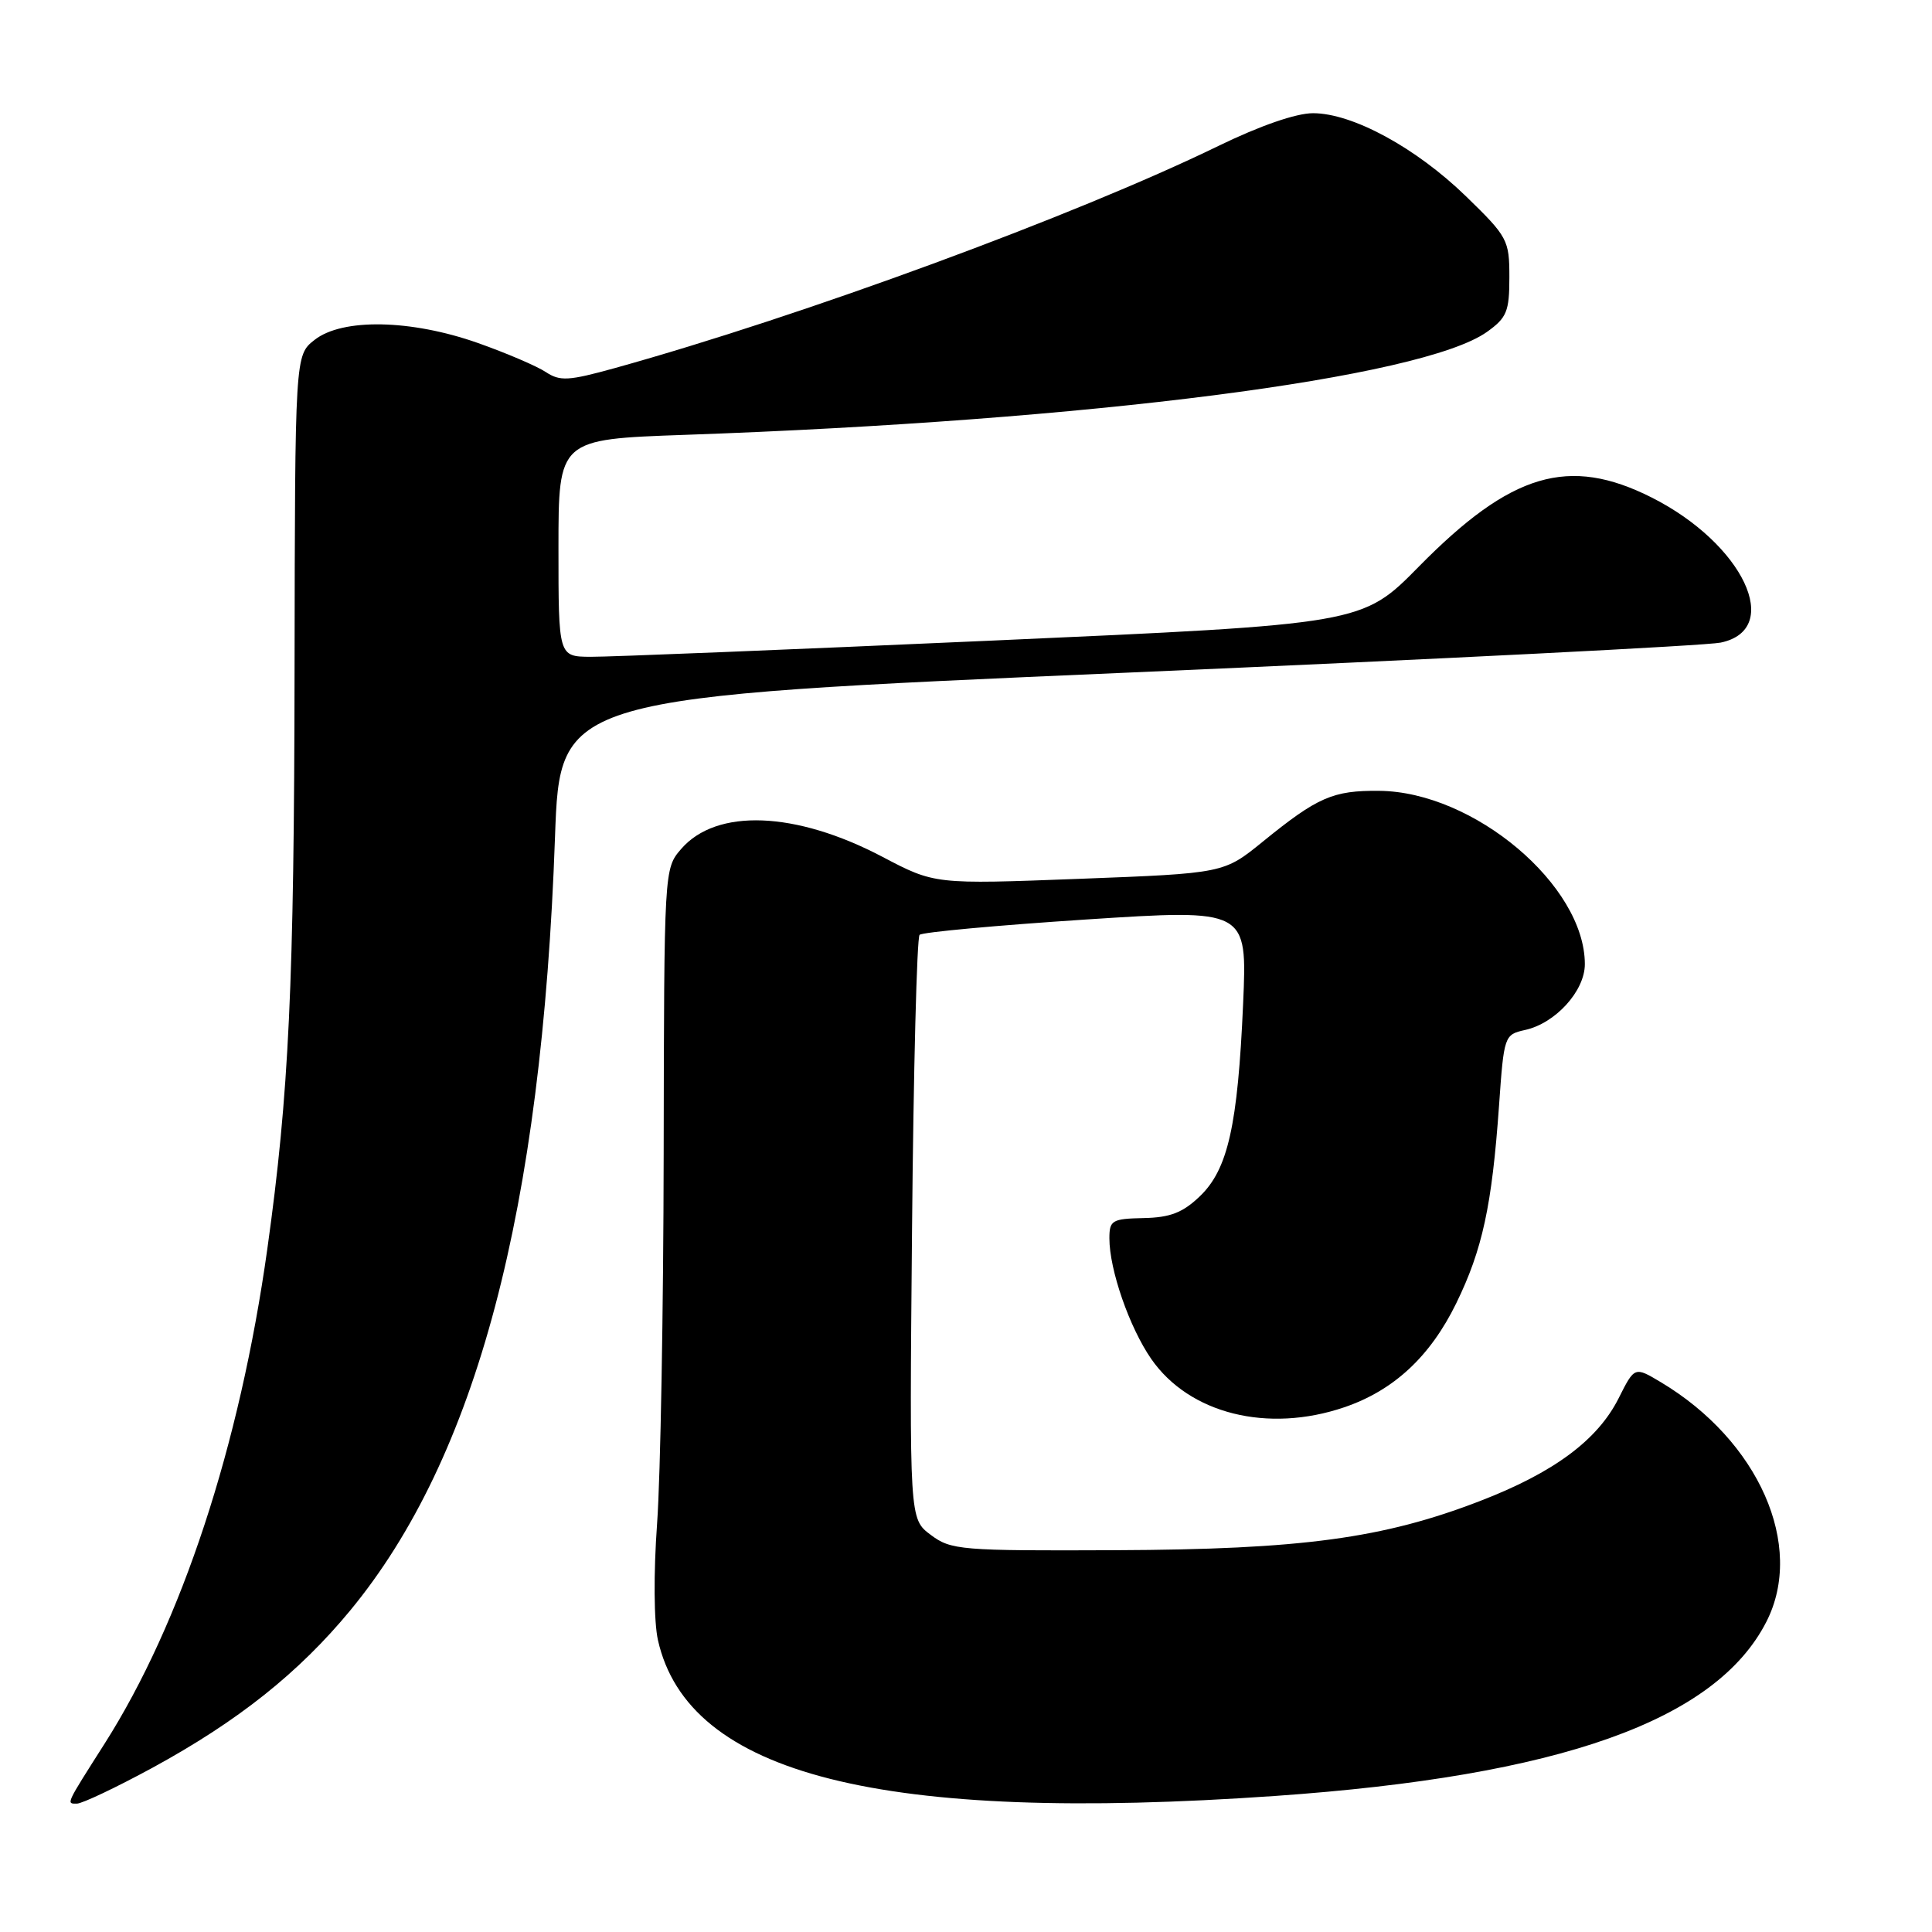 <?xml version="1.0" encoding="UTF-8" standalone="no"?>
<!DOCTYPE svg PUBLIC "-//W3C//DTD SVG 1.1//EN" "http://www.w3.org/Graphics/SVG/1.1/DTD/svg11.dtd" >
<svg xmlns="http://www.w3.org/2000/svg" xmlns:xlink="http://www.w3.org/1999/xlink" version="1.1" viewBox="0 0 256 256">
 <g >
 <path fill="currentColor"
d=" M 20.20 234.24 C 31.55 228.05 39.58 221.66 46.41 213.39 C 63.14 193.10 71.79 160.47 73.54 110.94 C 74.20 92.38 74.20 92.38 149.35 89.13 C 190.68 87.34 226.07 85.55 227.99 85.15 C 236.37 83.41 230.97 72.04 218.87 65.93 C 207.87 60.38 200.23 62.65 188.00 75.08 C 180.50 82.70 180.50 82.70 131.50 84.88 C 104.55 86.08 80.59 87.05 78.25 87.03 C 74.00 87.00 74.00 87.00 74.00 72.61 C 74.00 58.21 74.00 58.21 90.75 57.62 C 144.42 55.74 188.45 50.08 197.03 43.98 C 199.66 42.10 200.00 41.28 200.00 36.73 C 200.00 31.80 199.78 31.38 194.25 26.01 C 187.62 19.57 179.21 15.00 173.98 15.00 C 171.74 15.00 166.95 16.66 161.42 19.35 C 142.47 28.57 106.35 41.86 81.48 48.77 C 75.31 50.48 74.20 50.54 72.31 49.29 C 71.13 48.51 67.09 46.78 63.33 45.45 C 54.45 42.32 45.36 42.14 41.68 45.04 C 39.09 47.07 39.09 47.07 39.03 88.68 C 38.98 130.38 38.29 145.00 35.42 165.50 C 31.77 191.57 24.07 214.99 13.85 231.06 C 8.68 239.19 8.76 239.00 10.19 238.99 C 10.91 238.98 15.41 236.84 20.20 234.24 Z  M 169.00 237.97 C 206.70 235.33 227.37 228.00 234.06 214.88 C 239.19 204.82 233.05 190.89 220.04 183.13 C 216.59 181.07 216.59 181.07 214.47 185.29 C 211.68 190.83 205.88 195.13 196.09 198.90 C 183.26 203.85 172.47 205.31 147.83 205.41 C 127.24 205.50 126.01 205.39 123.33 203.38 C 120.50 201.27 120.50 201.27 120.85 162.88 C 121.04 141.77 121.49 124.22 121.85 123.87 C 122.21 123.52 132.12 122.61 143.88 121.84 C 165.27 120.45 165.27 120.45 164.72 132.98 C 164.01 149.14 162.71 154.95 158.98 158.52 C 156.72 160.68 155.06 161.33 151.54 161.40 C 147.35 161.49 147.00 161.70 147.00 164.09 C 147.00 168.25 149.65 175.88 152.54 180.06 C 157.58 187.33 167.97 189.93 178.13 186.47 C 184.67 184.24 189.50 179.76 192.95 172.71 C 196.43 165.59 197.69 159.77 198.63 146.50 C 199.28 137.24 199.33 137.09 202.07 136.48 C 206.10 135.60 210.00 131.31 210.00 127.76 C 210.00 117.31 195.28 104.90 182.75 104.79 C 176.62 104.73 174.59 105.62 167.33 111.52 C 162.16 115.72 162.16 115.72 143.01 116.45 C 123.86 117.18 123.86 117.18 116.92 113.53 C 105.41 107.48 94.93 107.08 90.25 112.50 C 88.00 115.11 88.00 115.19 87.94 152.81 C 87.91 173.54 87.52 195.60 87.07 201.84 C 86.59 208.49 86.64 214.89 87.18 217.32 C 91.19 235.17 116.75 241.62 169.00 237.97 Z "/>
</g>
</svg>